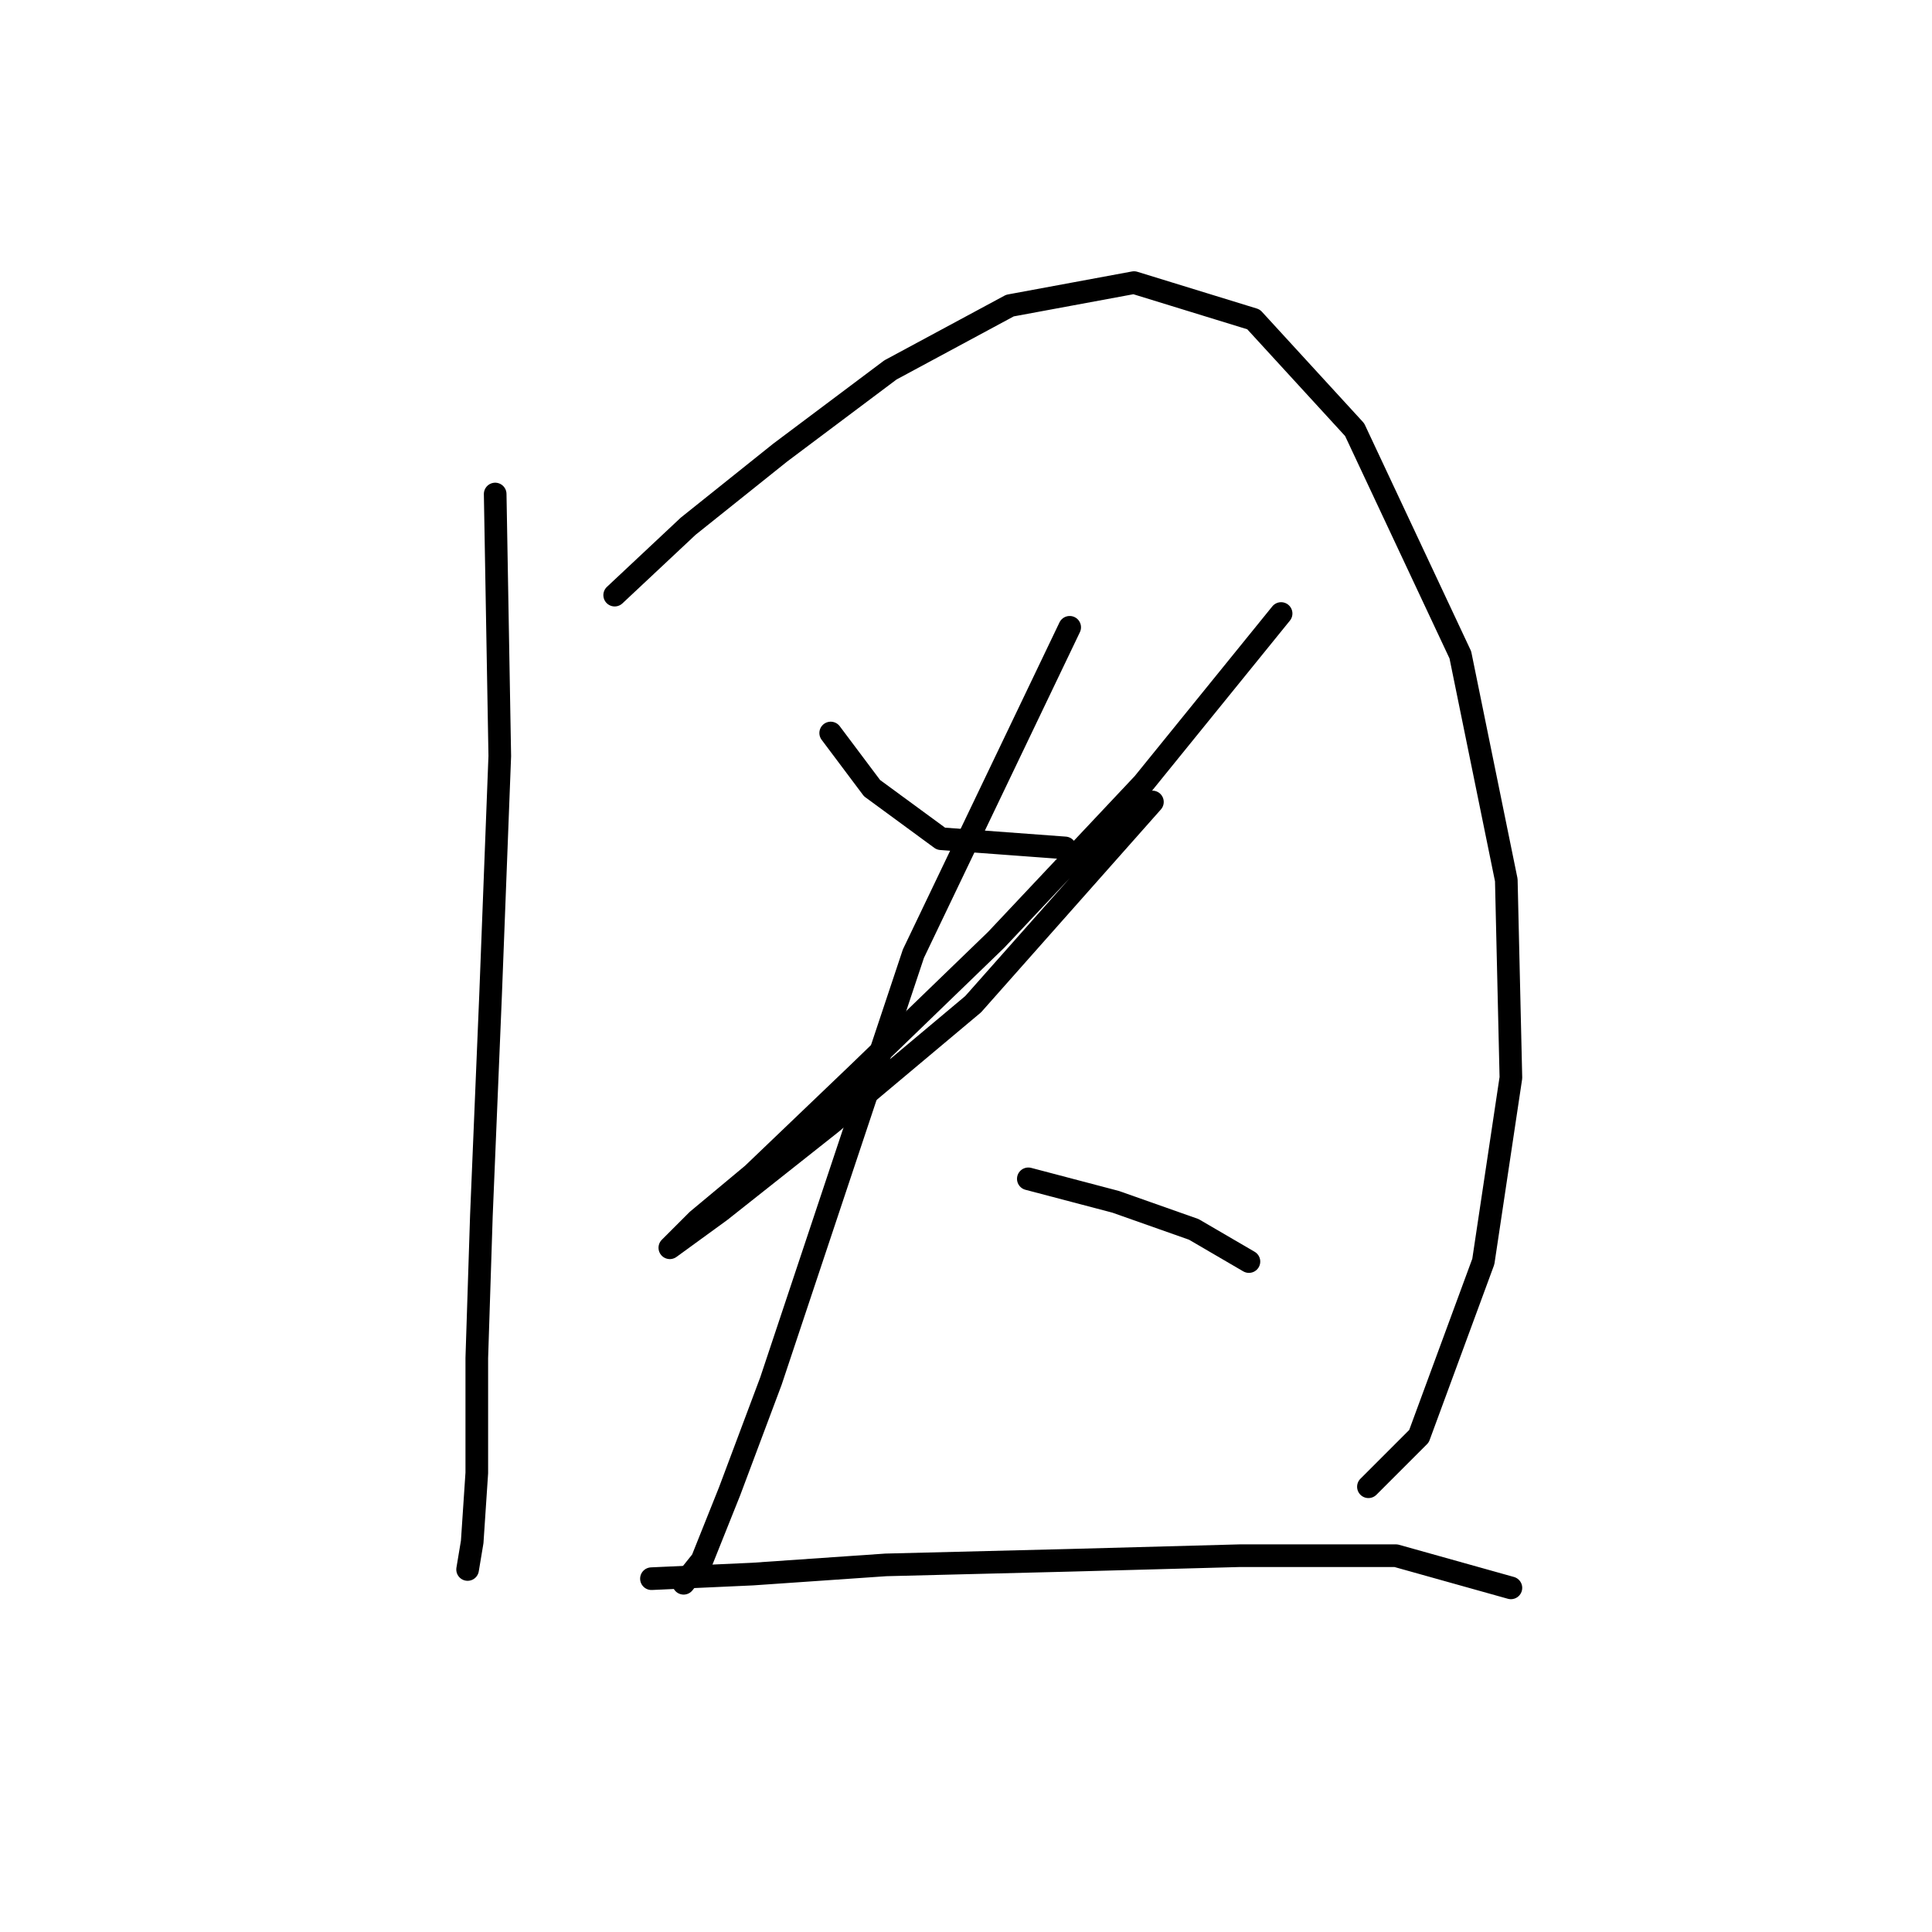 <?xml version="1.0" standalone="no"?>
    <svg width="256" height="256" xmlns="http://www.w3.org/2000/svg" version="1.1">
    <polyline stroke="black" stroke-width="3" stroke-linecap="round" fill="transparent" stroke-linejoin="round" points="65.614 65.46 66.223 100.173 65.005 131.841 63.787 161.073 63.178 179.952 63.178 195.176 62.569 204.311 61.96 207.965 61.96 207.965 " />
        <polyline stroke="black" stroke-width="3" stroke-linecap="round" fill="transparent" stroke-linejoin="round" points="81.448 78.858 91.192 69.723 103.372 59.979 117.988 49.017 133.822 40.491 150.265 37.446 166.099 42.318 179.496 56.934 193.503 86.775 199.593 116.616 200.202 142.803 196.548 167.163 188.022 190.304 181.323 197.003 181.323 197.003 " />
        <polyline stroke="black" stroke-width="3" stroke-linecap="round" fill="transparent" stroke-linejoin="round" points="110.071 97.128 115.552 104.436 124.687 111.135 141.13 112.353 141.13 112.353 " />
        <polyline stroke="black" stroke-width="3" stroke-linecap="round" fill="transparent" stroke-linejoin="round" points="169.753 81.294 151.483 103.827 131.995 124.533 113.725 142.194 99.718 155.592 92.41 161.682 88.756 165.336 88.756 165.336 95.455 160.464 110.071 148.893 128.95 133.059 152.701 106.263 152.701 106.263 " />
        <polyline stroke="black" stroke-width="3" stroke-linecap="round" fill="transparent" stroke-linejoin="round" points="141.739 83.121 121.033 126.36 110.071 159.246 102.154 182.996 96.673 197.612 93.019 206.747 90.583 209.792 90.583 209.792 " />
        <polyline stroke="black" stroke-width="3" stroke-linecap="round" fill="transparent" stroke-linejoin="round" points="136.258 156.201 147.829 159.246 158.182 162.9 165.49 167.163 165.49 167.163 " />
        <polyline stroke="black" stroke-width="3" stroke-linecap="round" fill="transparent" stroke-linejoin="round" points="86.32 209.183 99.718 208.574 117.379 207.356 141.739 206.747 164.272 206.138 184.977 206.138 200.202 210.401 200.202 210.401 " />
        </svg>